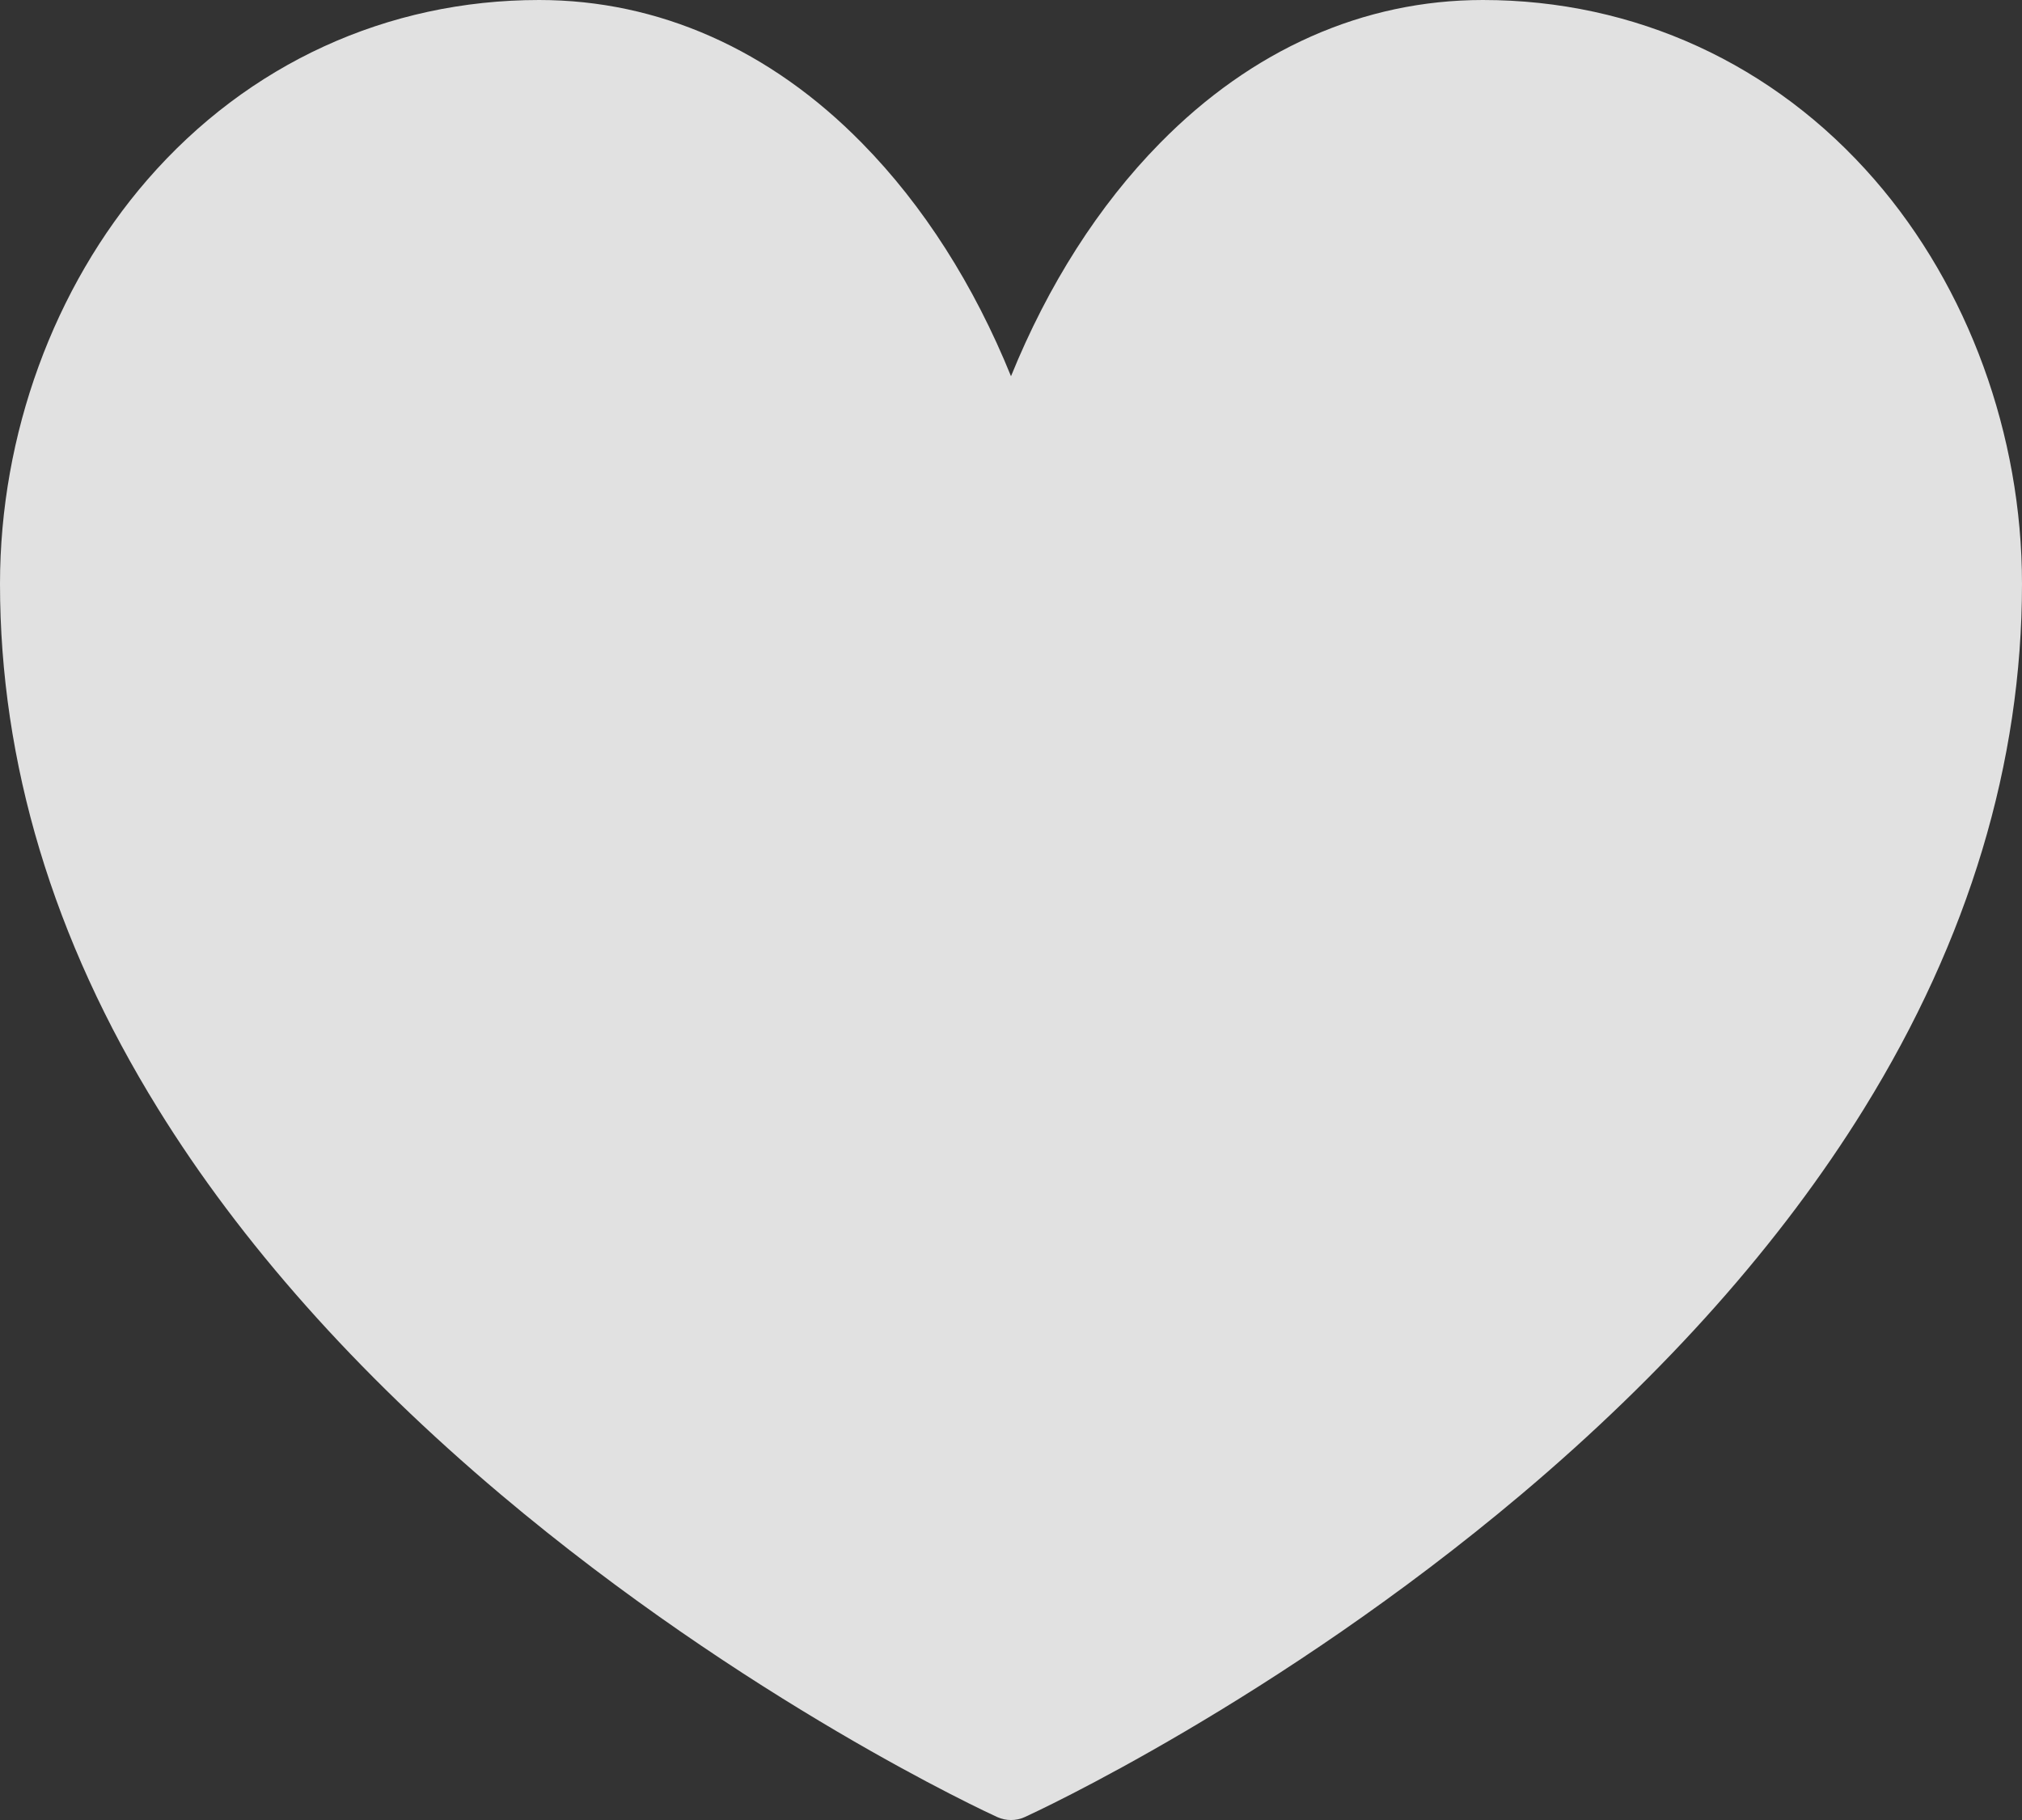 <svg width="20" height="18" viewBox="0 0 20 18" fill="none" xmlns="http://www.w3.org/2000/svg">
<rect x="0" y="0" width="20" height="18" fill="#333333" stroke="none"/>
<path d="M18.541 1.776C17.546 0.631 16.17 0 14.667 0C13.486 0 12.382 0.49 11.473 1.416C10.866 2.033 10.366 2.819 10 3.721C9.634 2.819 9.134 2.033 8.527 1.416C7.619 0.49 6.514 0 5.333 0C3.83 0 2.454 0.631 1.459 1.776C0.532 2.843 0 4.3 0 5.774C0 7.543 0.525 9.289 1.562 10.964C2.382 12.291 3.524 13.575 4.954 14.781C7.378 16.824 9.763 17.925 9.864 17.971C9.95 18.01 10.05 18.01 10.136 17.971C10.237 17.925 12.622 16.824 15.046 14.781C16.476 13.575 17.617 12.291 18.438 10.964C19.474 9.289 20 7.543 20 5.774C20 4.3 19.468 2.843 18.541 1.776Z" fill="white" fill-opacity="0.85"/>
</svg>
